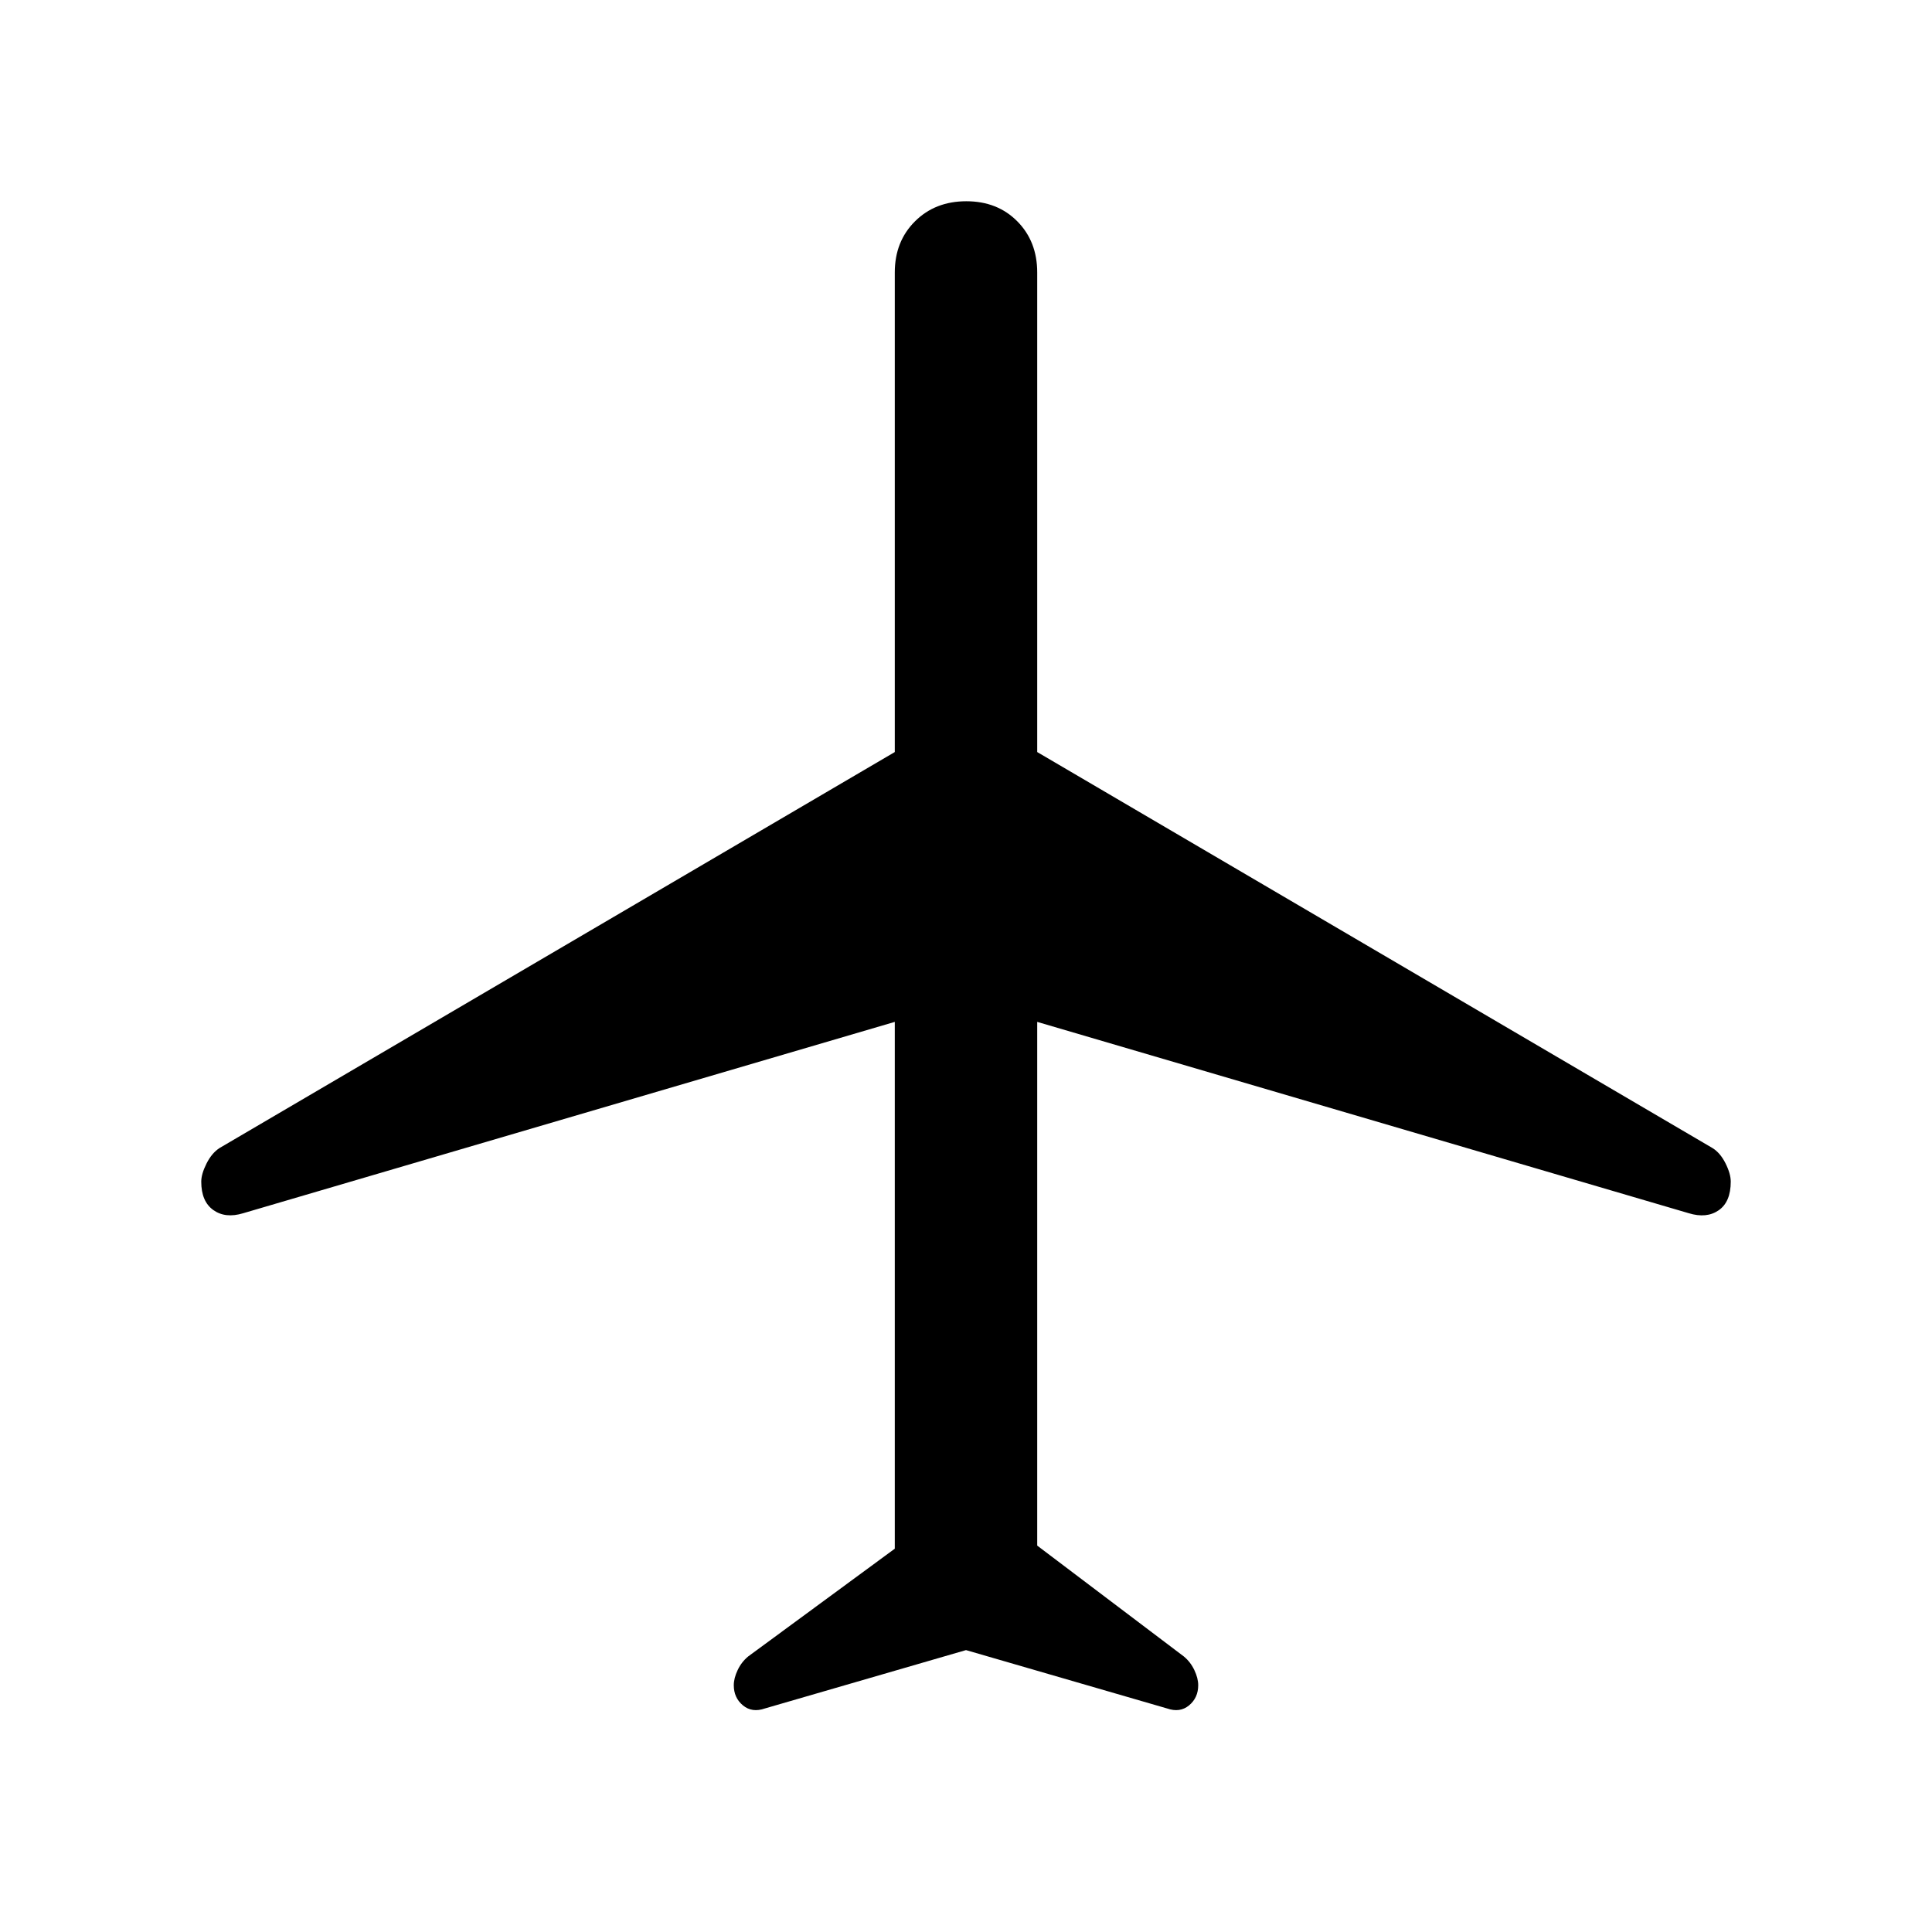 <svg xmlns="http://www.w3.org/2000/svg" width="48" height="48" viewBox="0 -960 960 960"><path d="M380.077-111.077q-6.385 2.231-10.923-1.538-4.539-3.769-4.539-10 0-3.487 1.923-7.539 1.923-4.051 5.231-6.769l72.846-53.538v-261.77l-323.769 95.077Q112-354.461 106-358.735q-6-4.273-6-14.111 0-3.779 2.61-8.985 2.611-5.207 6.467-7.708l335.538-196.769v-238.307q0-15.411 10.028-25.398t25.5-9.987q15.472 0 25.357 9.987t9.885 25.398v238.307l335.538 196.769q3.856 2.382 6.467 7.576 2.61 5.194 2.61 9.091 0 10.103-6 14.257t-14.846 1.461l-323.769-95.077V-192l72.846 55.077q3.308 2.718 5.231 6.769 1.923 4.052 1.923 7.539 0 6.231-4.539 10-4.538 3.769-10.923 1.538l-99.923-29-99.923 29Z"/></svg>